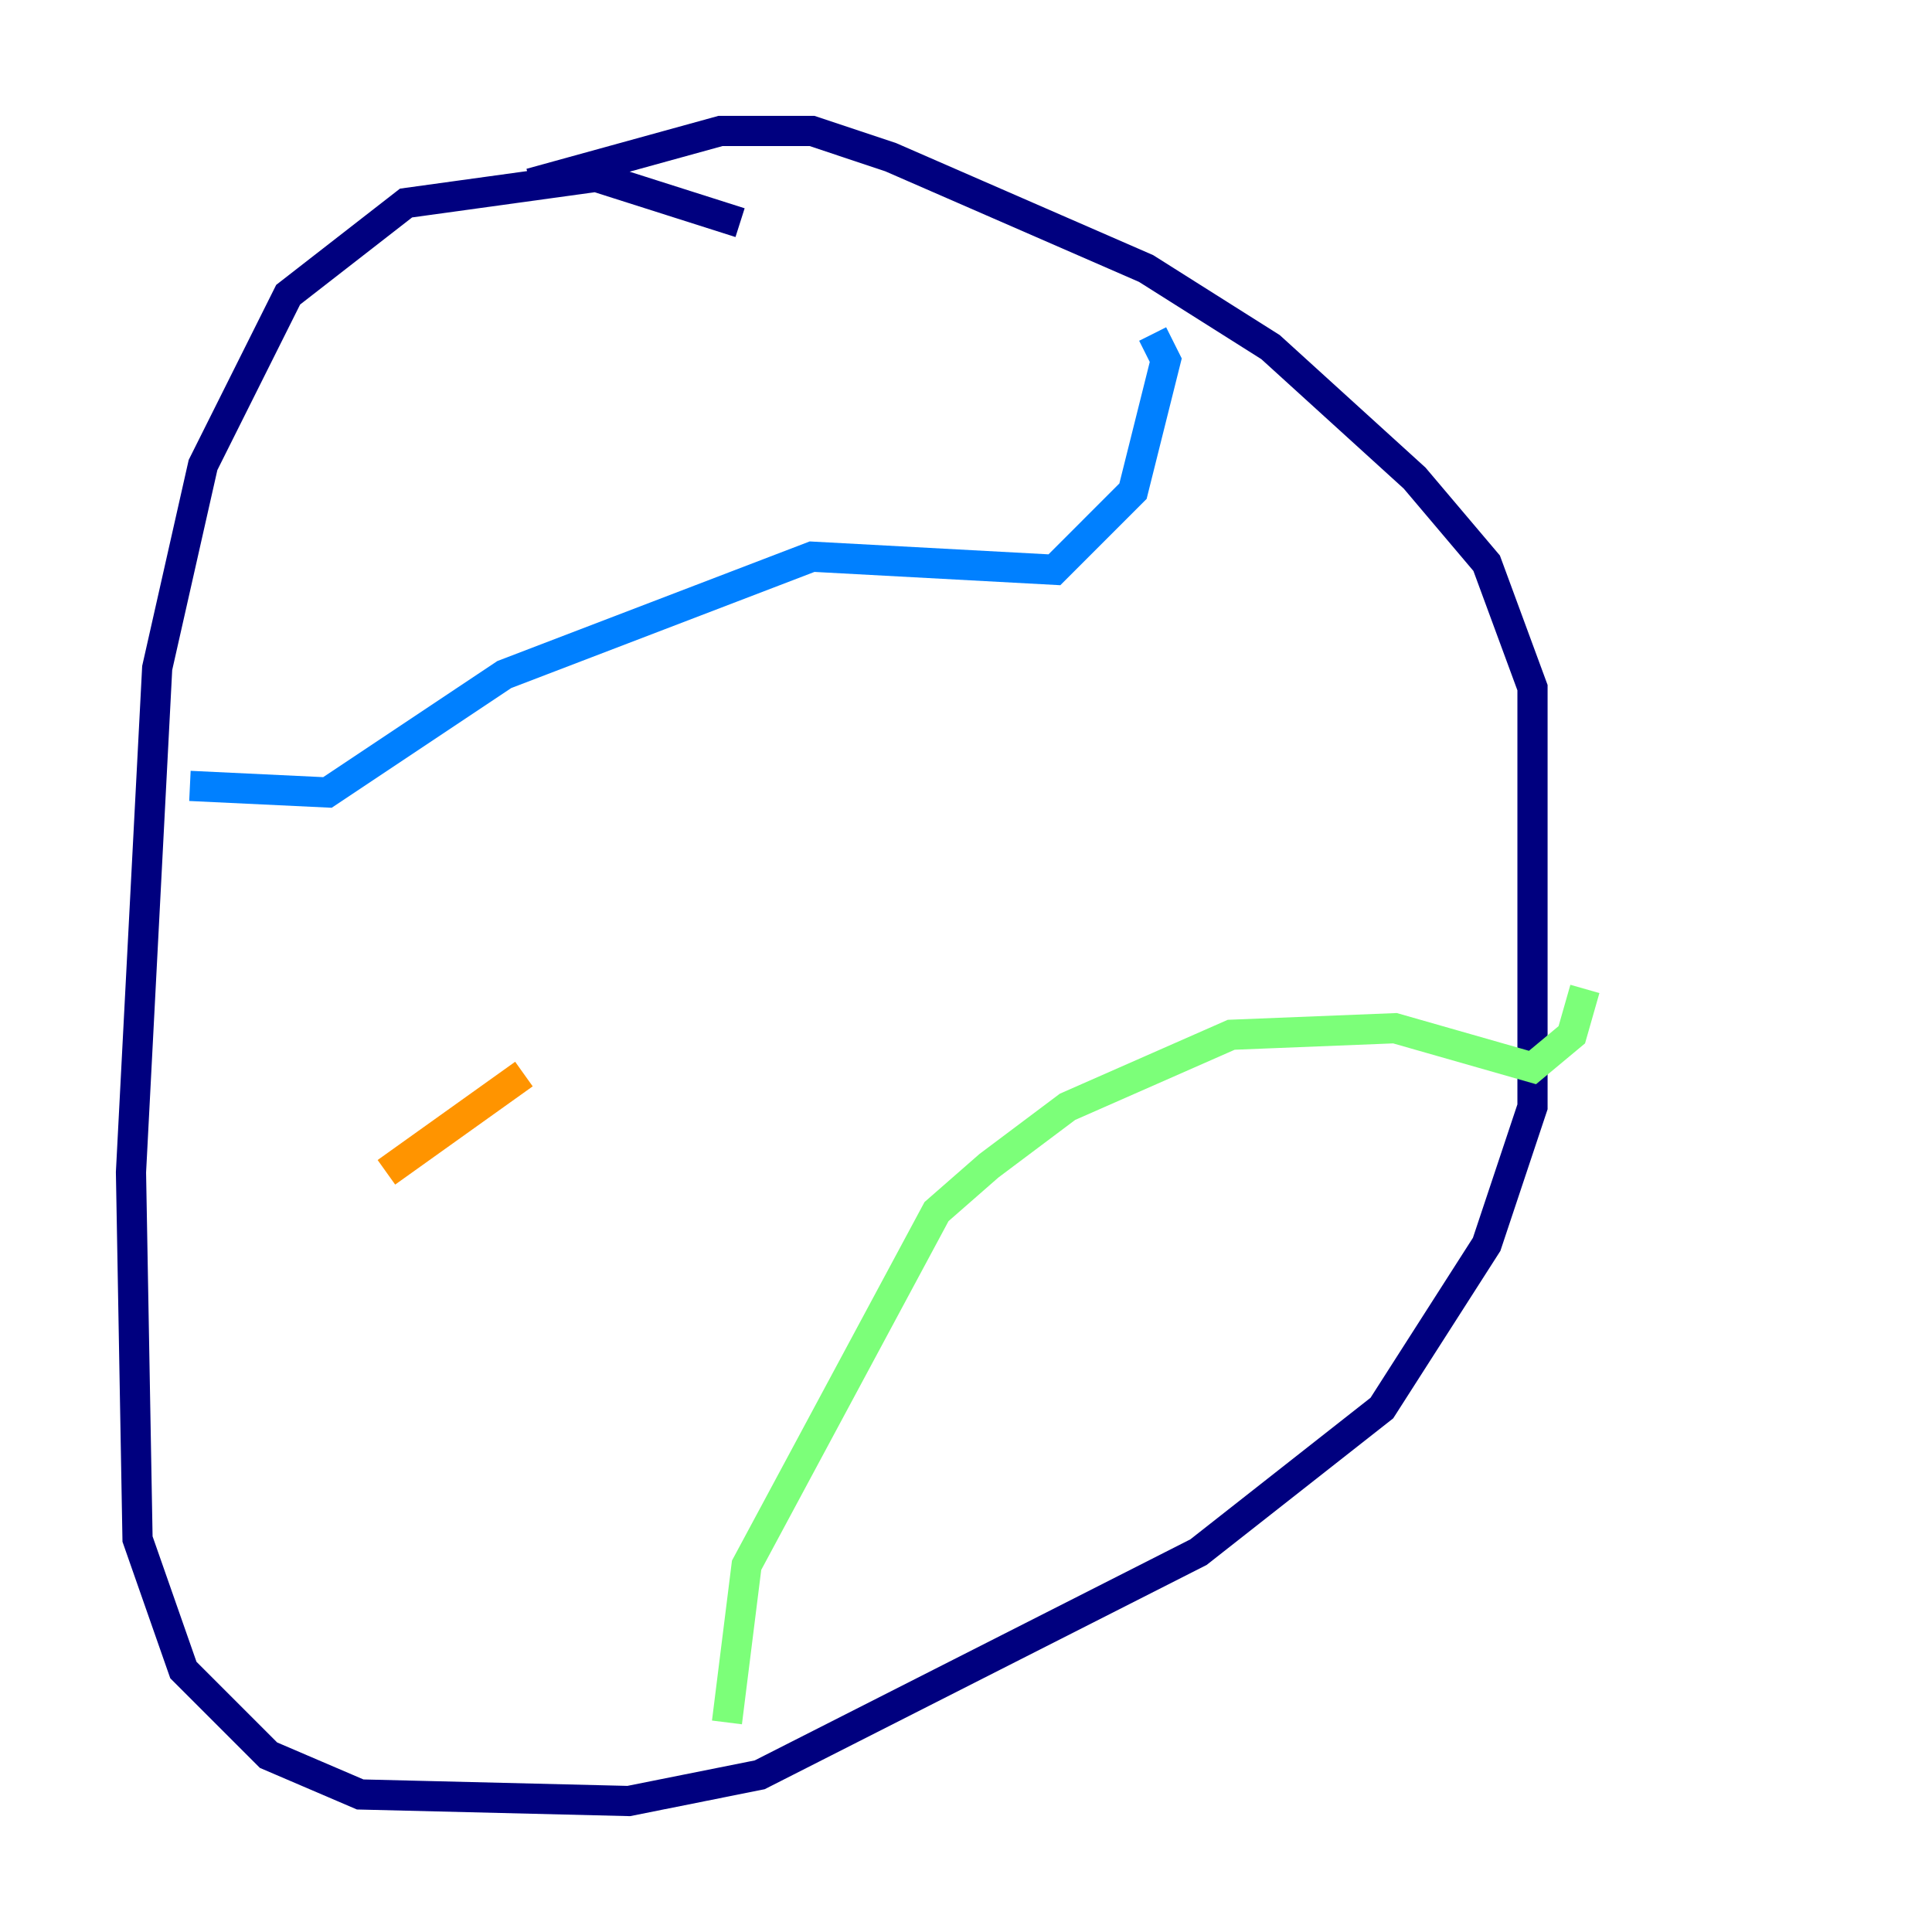 <?xml version="1.0" encoding="utf-8" ?>
<svg baseProfile="tiny" height="128" version="1.2" viewBox="0,0,128,128" width="128" xmlns="http://www.w3.org/2000/svg" xmlns:ev="http://www.w3.org/2001/xml-events" xmlns:xlink="http://www.w3.org/1999/xlink"><defs /><polyline fill="none" points="49.031,14.752 39.485,11.715 26.902,13.451 19.091,19.525 13.451,30.807 10.414,44.258 8.678,77.668 9.112,101.966 12.149,110.644 17.79,116.285 23.864,118.888 41.654,119.322 50.332,117.586 79.403,102.834 91.552,93.288 98.495,82.441 101.532,73.329 101.532,45.559 98.495,37.315 93.722,31.675 84.176,22.997 75.932,17.79 59.01,10.414 53.803,8.678 47.729,8.678 35.146,12.149" stroke="#00007f" stroke-width="2" /><polyline fill="none" points="12.583,52.068 21.695,52.502 33.41,44.691 53.803,36.881 69.858,37.749 75.064,32.542 77.234,23.864 76.366,22.129" stroke="#0080ff" stroke-width="2" /><polyline fill="none" points="48.163,114.115 49.464,103.702 62.047,80.271 65.519,77.234 70.725,73.329 81.573,68.556 92.42,68.122 101.532,70.725 104.136,68.556 105.003,65.519" stroke="#7cff79" stroke-width="2" /><polyline fill="none" points="25.6,77.668 34.712,71.159" stroke="#ff9400" stroke-width="2" /><polyline fill="none" points="49.464,63.783 49.464,63.783" stroke="#7f0000" stroke-width="2" /></svg>